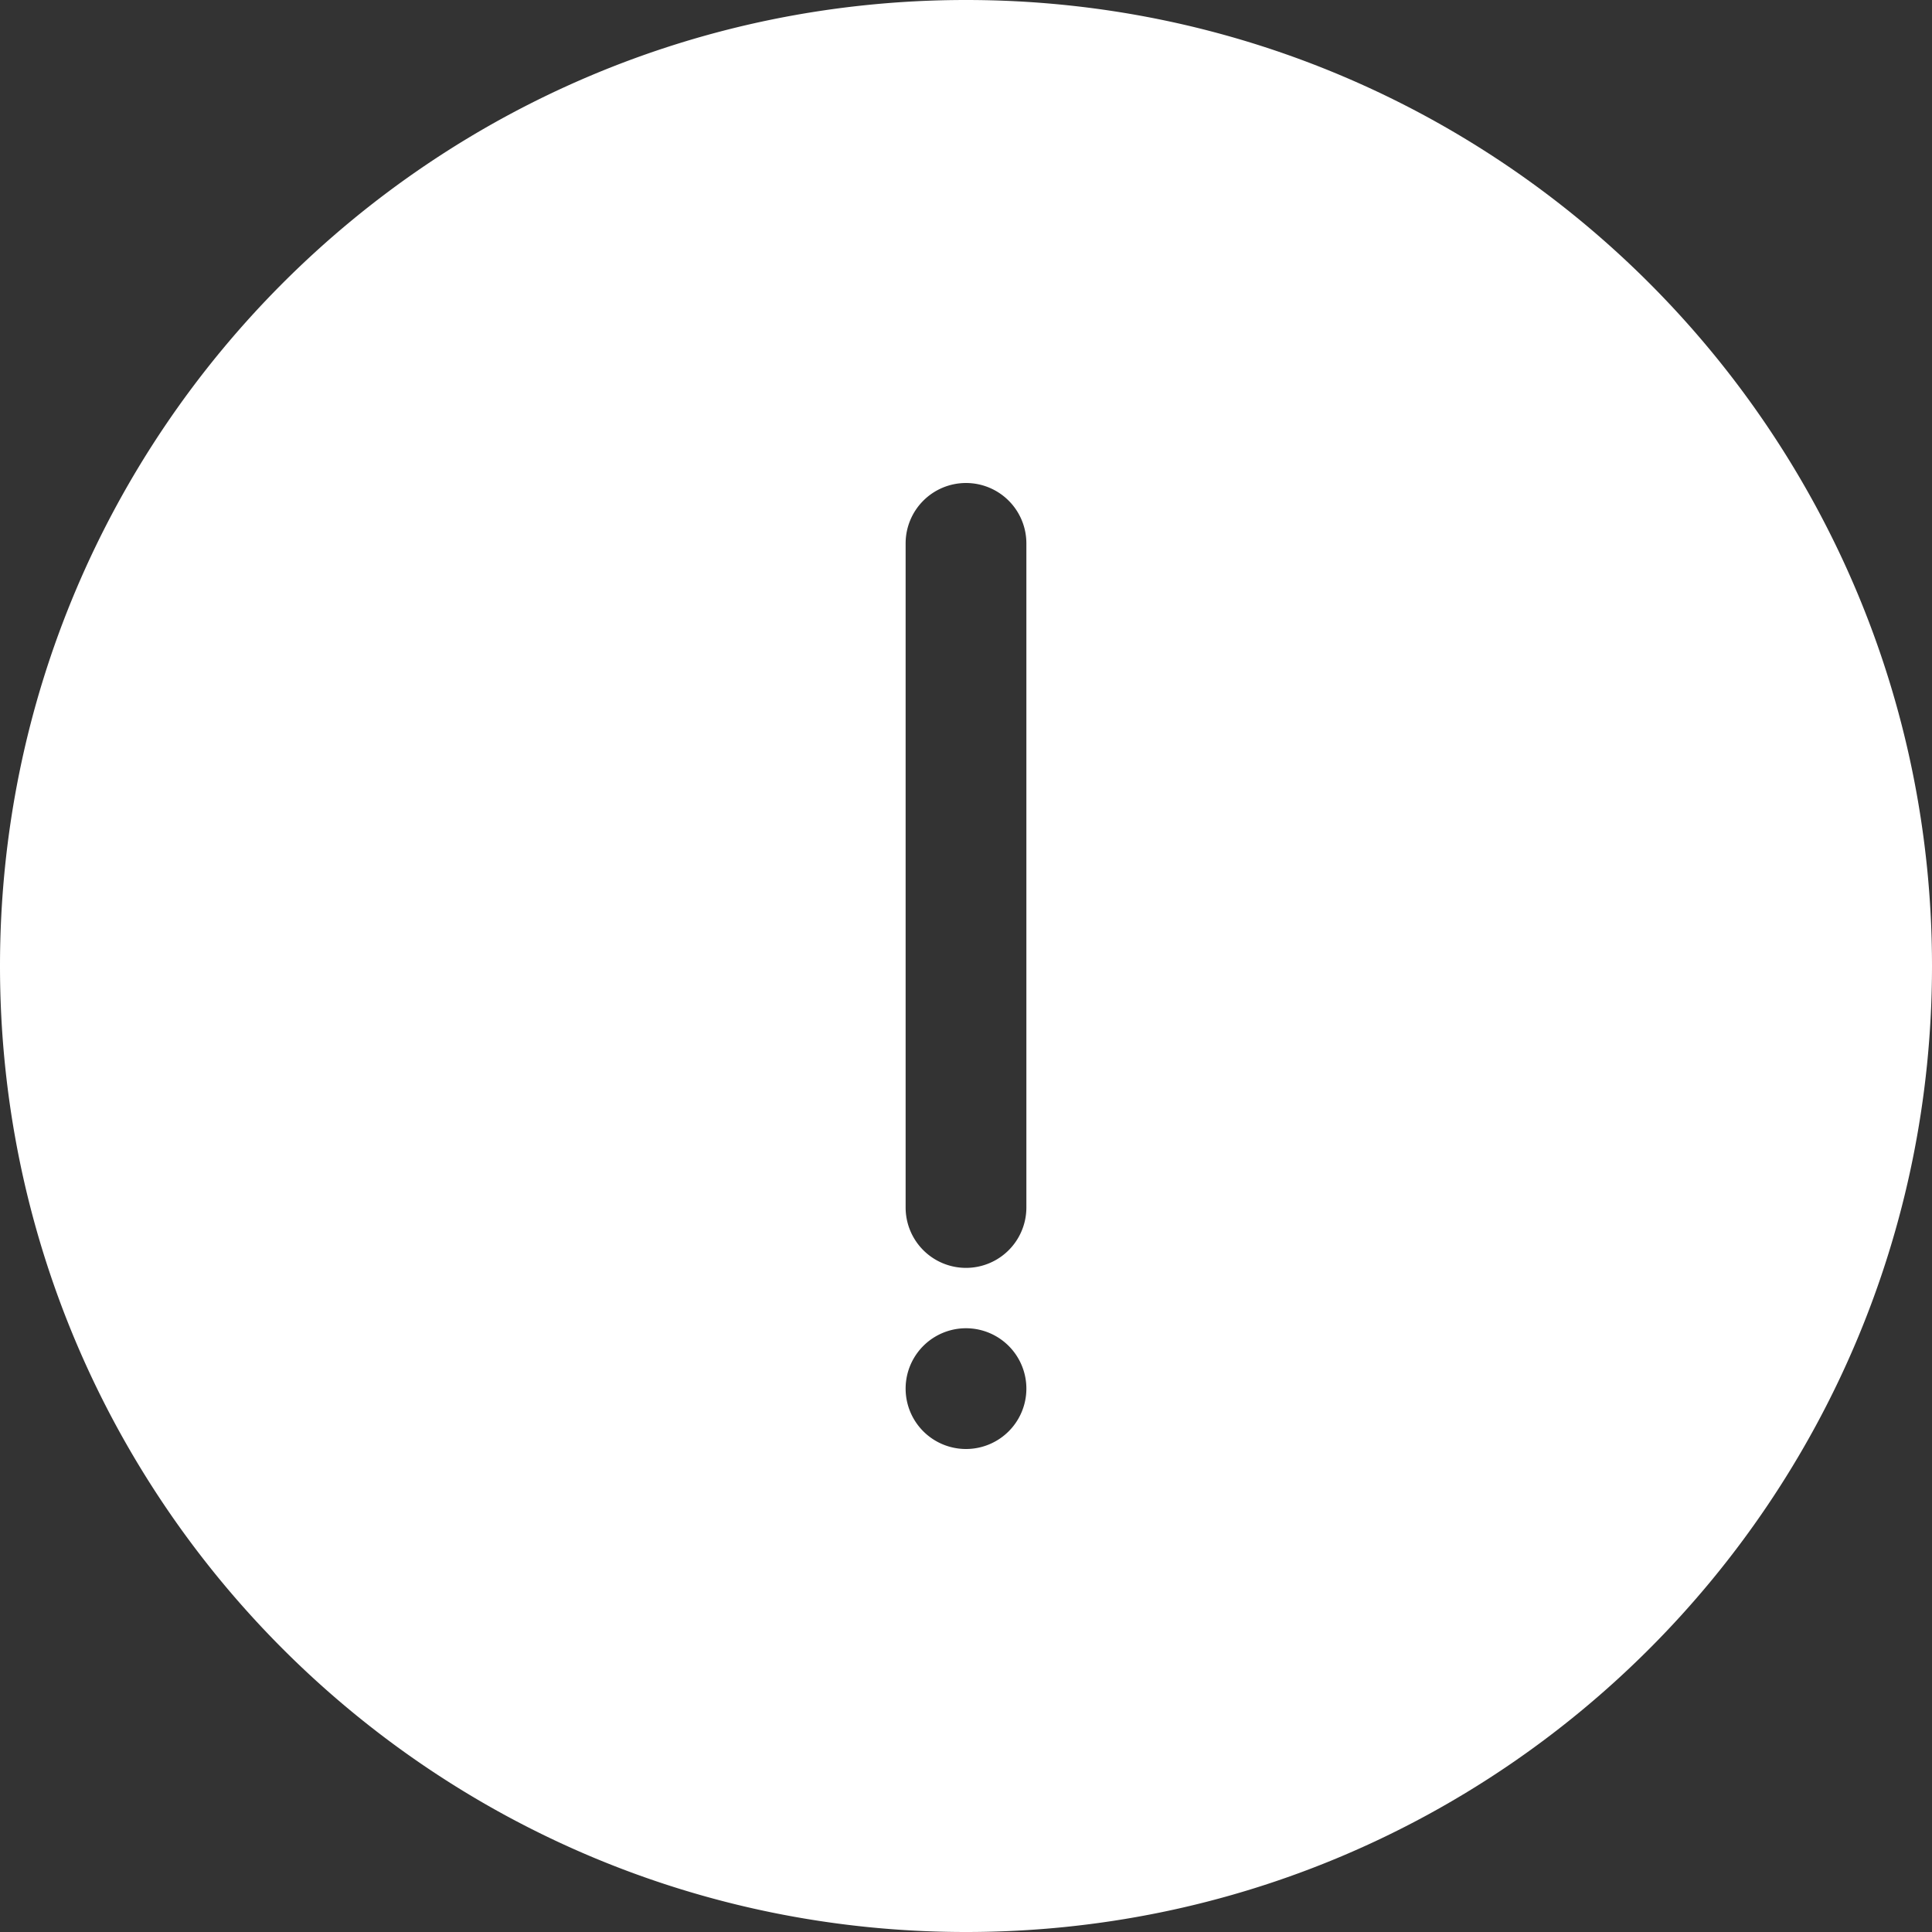 <?xml version="1.0" standalone="no"?><!DOCTYPE svg PUBLIC "-//W3C//DTD SVG 1.1//EN" "http://www.w3.org/Graphics/SVG/1.1/DTD/svg11.dtd"><svg t="1598241594099" class="icon" viewBox="0 0 1024 1024" version="1.1" xmlns="http://www.w3.org/2000/svg" p-id="2759" xmlns:xlink="http://www.w3.org/1999/xlink" width="200" height="200"><rect x="0" y="0" width="1024" height="1024" fill="#333333" stroke="none"/><defs><style type="text/css"></style></defs><path d="M512 0c282.784 0 512 229.216 512 512s-229.216 512-512 512S0 794.784 0 512 229.216 0 512 0z m0 704a32 32 0 1 0 0 64 32 32 0 0 0 0-64z m0-448a32 32 0 0 0-32 32v352a32 32 0 0 0 64 0V288a32 32 0 0 0-32-32z" fill="#ffffff" p-id="2760" data-spm-anchor-id="a313x.7781069.0.i0" class="selected"></path></svg>